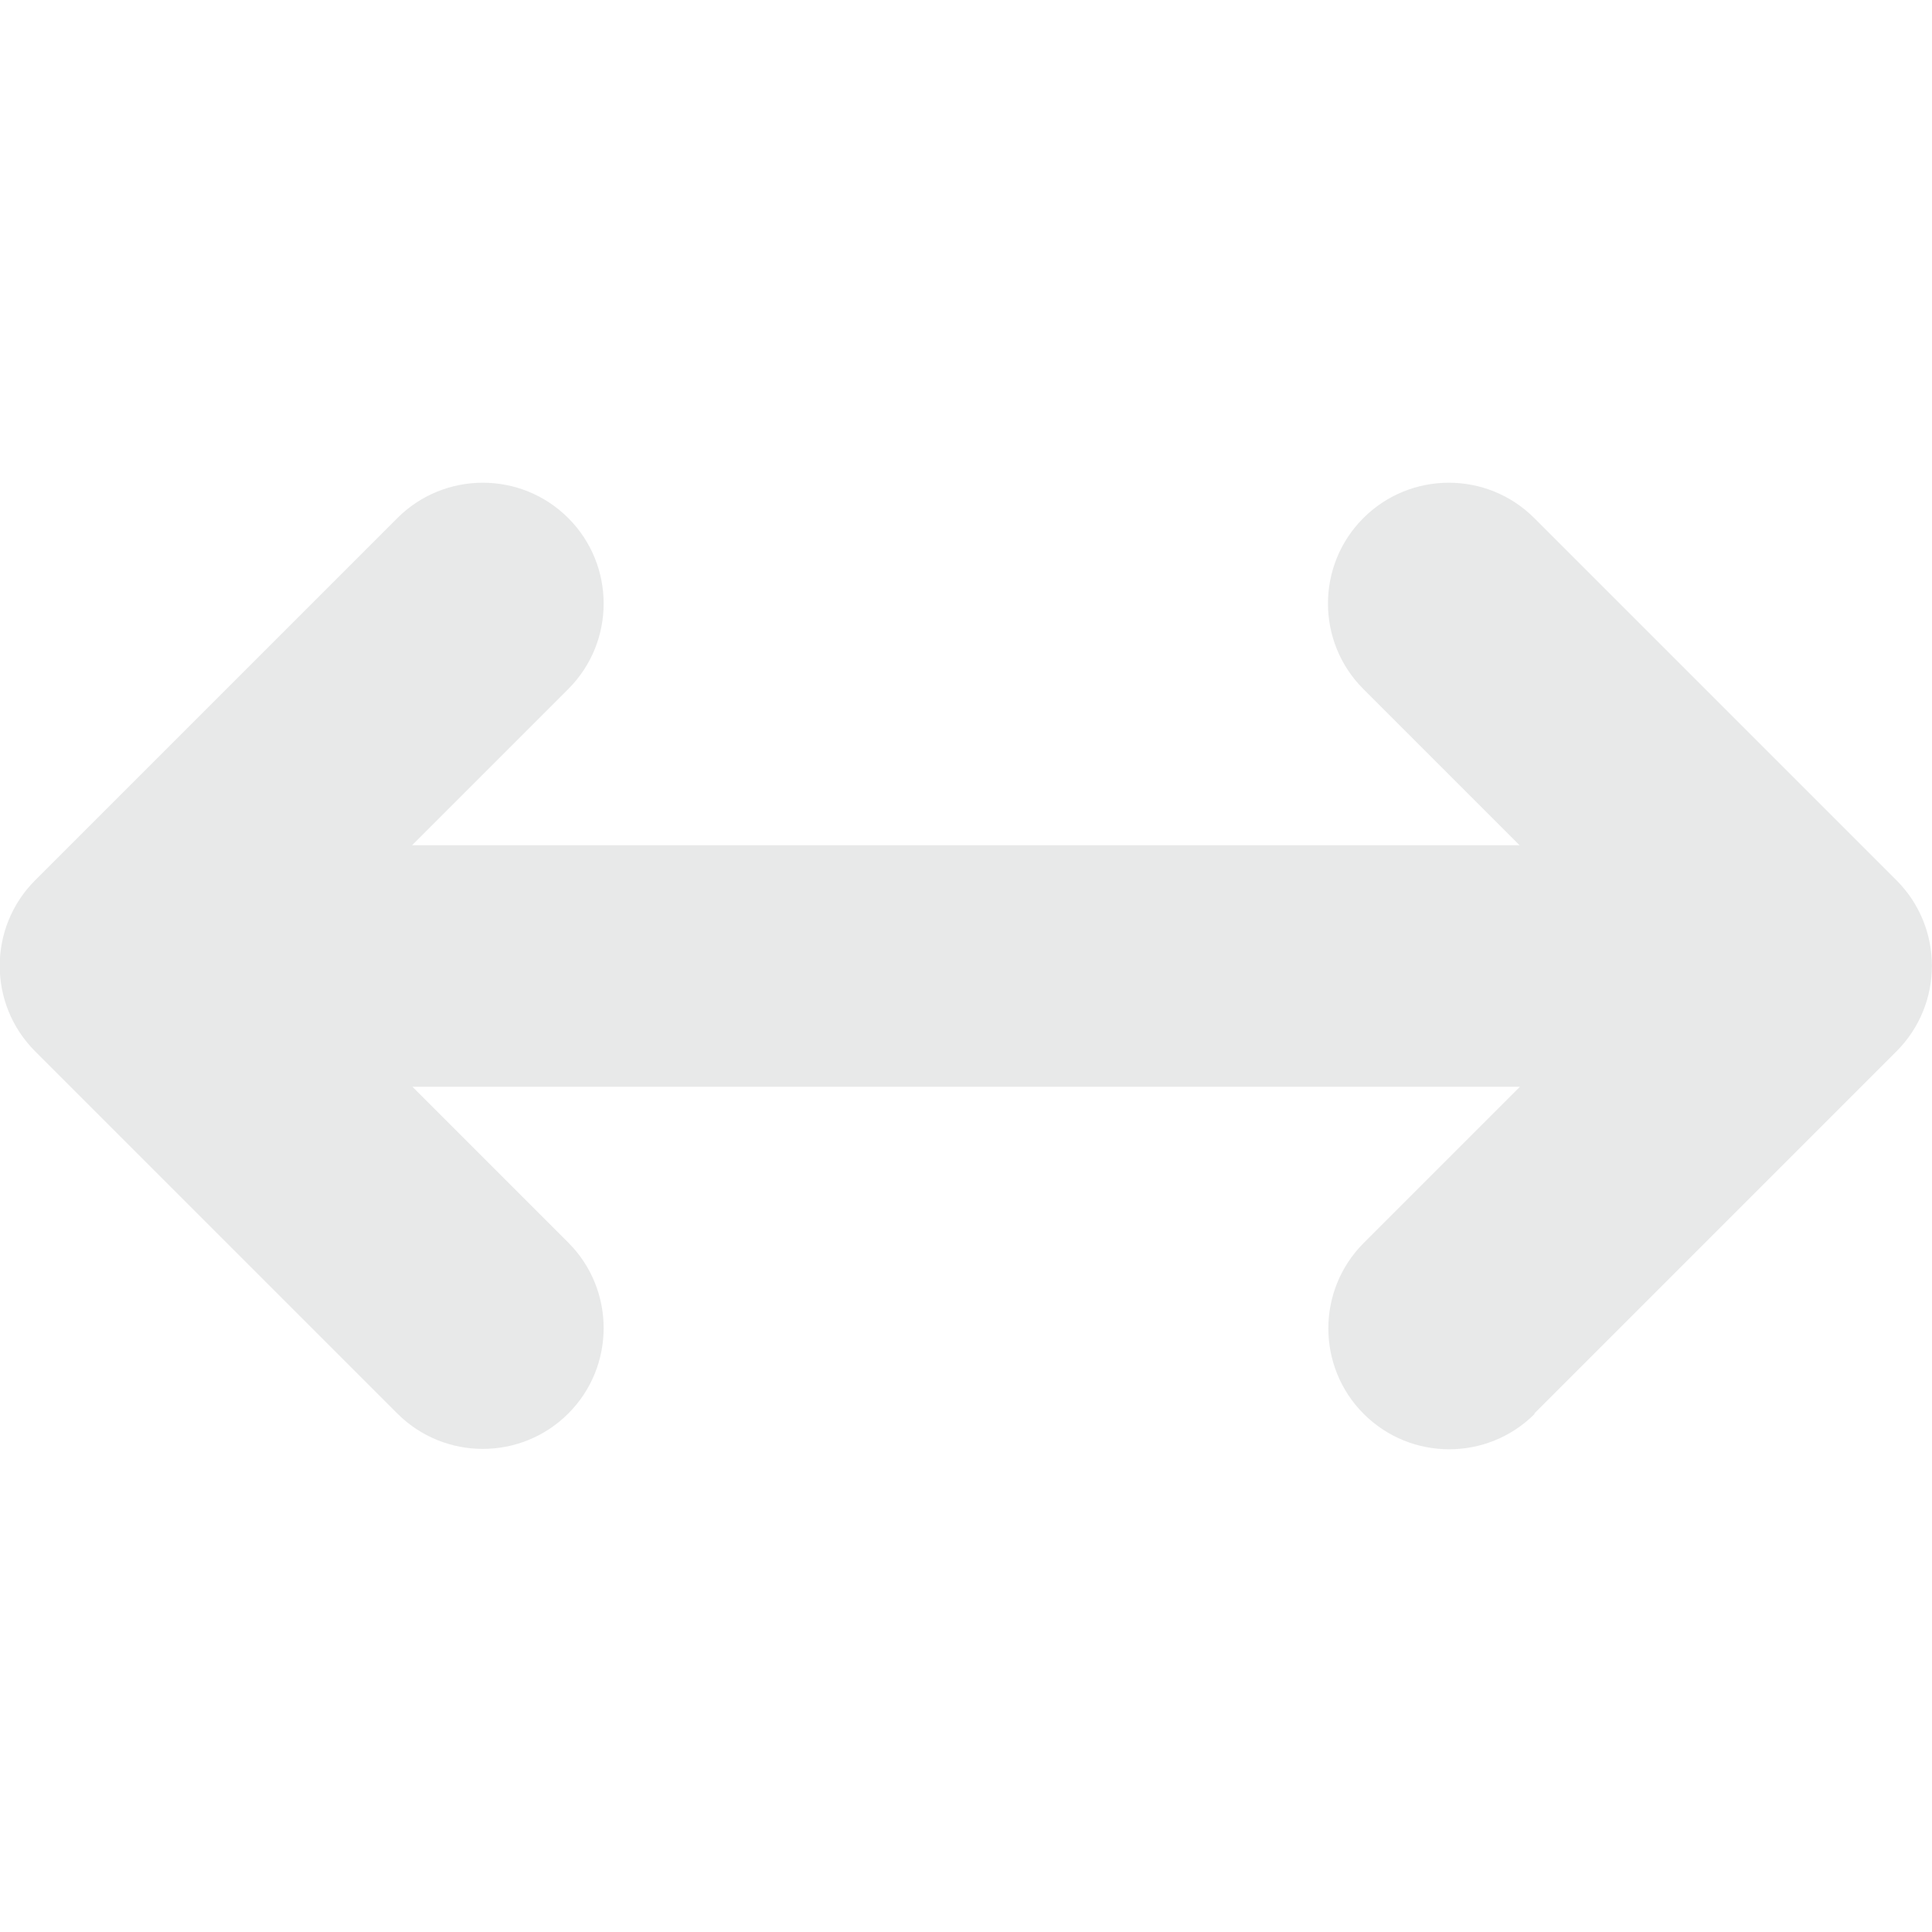 <svg xmlns="http://www.w3.org/2000/svg" viewBox="0 0 512 512"><!--!Font Awesome Free 6.5.1 by @fontawesome - https://fontawesome.com License - https://fontawesome.com/license/free Copyright 2024 Fonticons, Inc.--><path fill="#e8e9e9" d="M406.6 374.6l96-96c12.5-12.5 12.5-32.8 0-45.3l-96-96c-12.5-12.5-32.8-12.5-45.3 0s-12.5 32.8 0 45.3L402.7 224l-293.5 0 41.4-41.4c12.5-12.5 12.5-32.8 0-45.3s-32.8-12.5-45.3 0l-96 96c-12.5 12.5-12.5 32.8 0 45.3l96 96c12.5 12.5 32.8 12.5 45.3 0s12.5-32.8 0-45.3L109.3 288l293.5 0-41.4 41.4c-12.5 12.5-12.5 32.8 0 45.3s32.8 12.5 45.3 0z"/></svg>